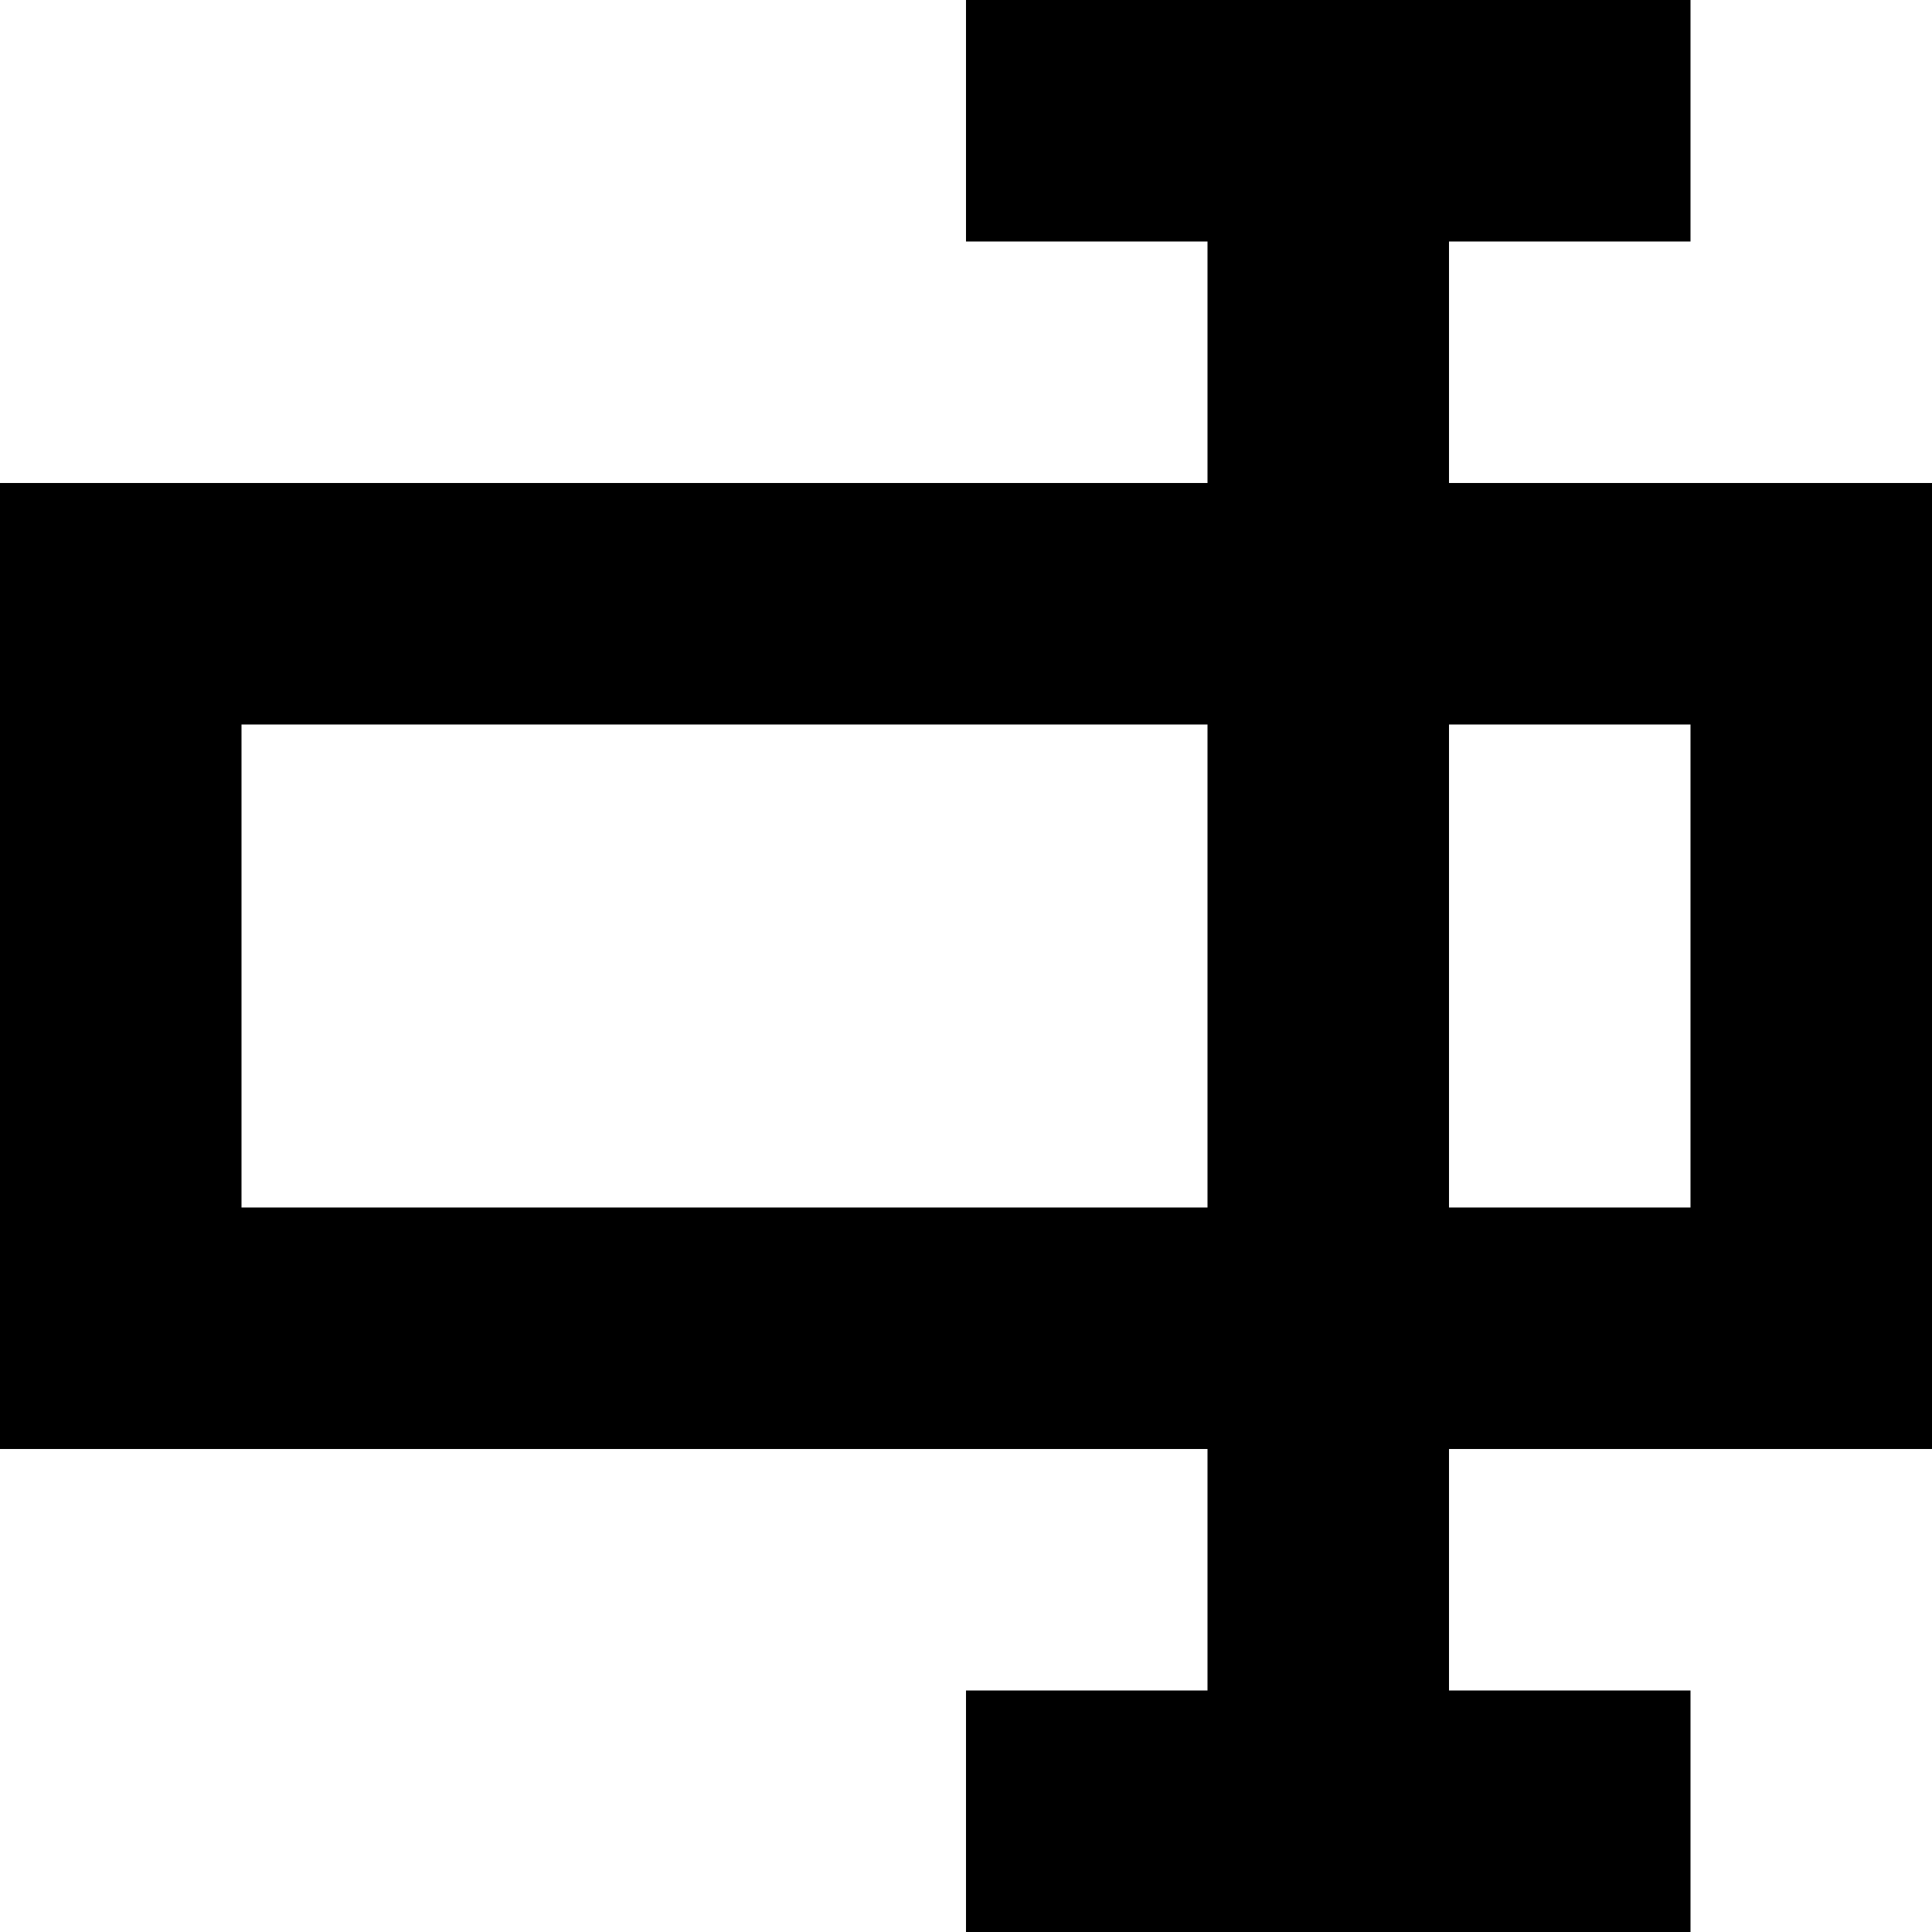 <?xml version="1.0" encoding="utf-8"?>
<!-- Generator: Adobe Illustrator 24.2.1, SVG Export Plug-In . SVG Version: 6.00 Build 0)  -->
<svg version="1.1" id="Layer_1" xmlns="http://www.w3.org/2000/svg" xmlns:xlink="http://www.w3.org/1999/xlink" x="0px" y="0px"
	 viewBox="0 0 16 16" style="enable-background:new 0 0 16 16;" xml:space="preserve">
<path d="M12,4V2h2V0H8v2h2v2H0v8h10v2H8v2h6v-2h-2v-2h4V4H12z M2,10V6h8v4H2z M14,10h-2V6h2V10z"/>
</svg>
